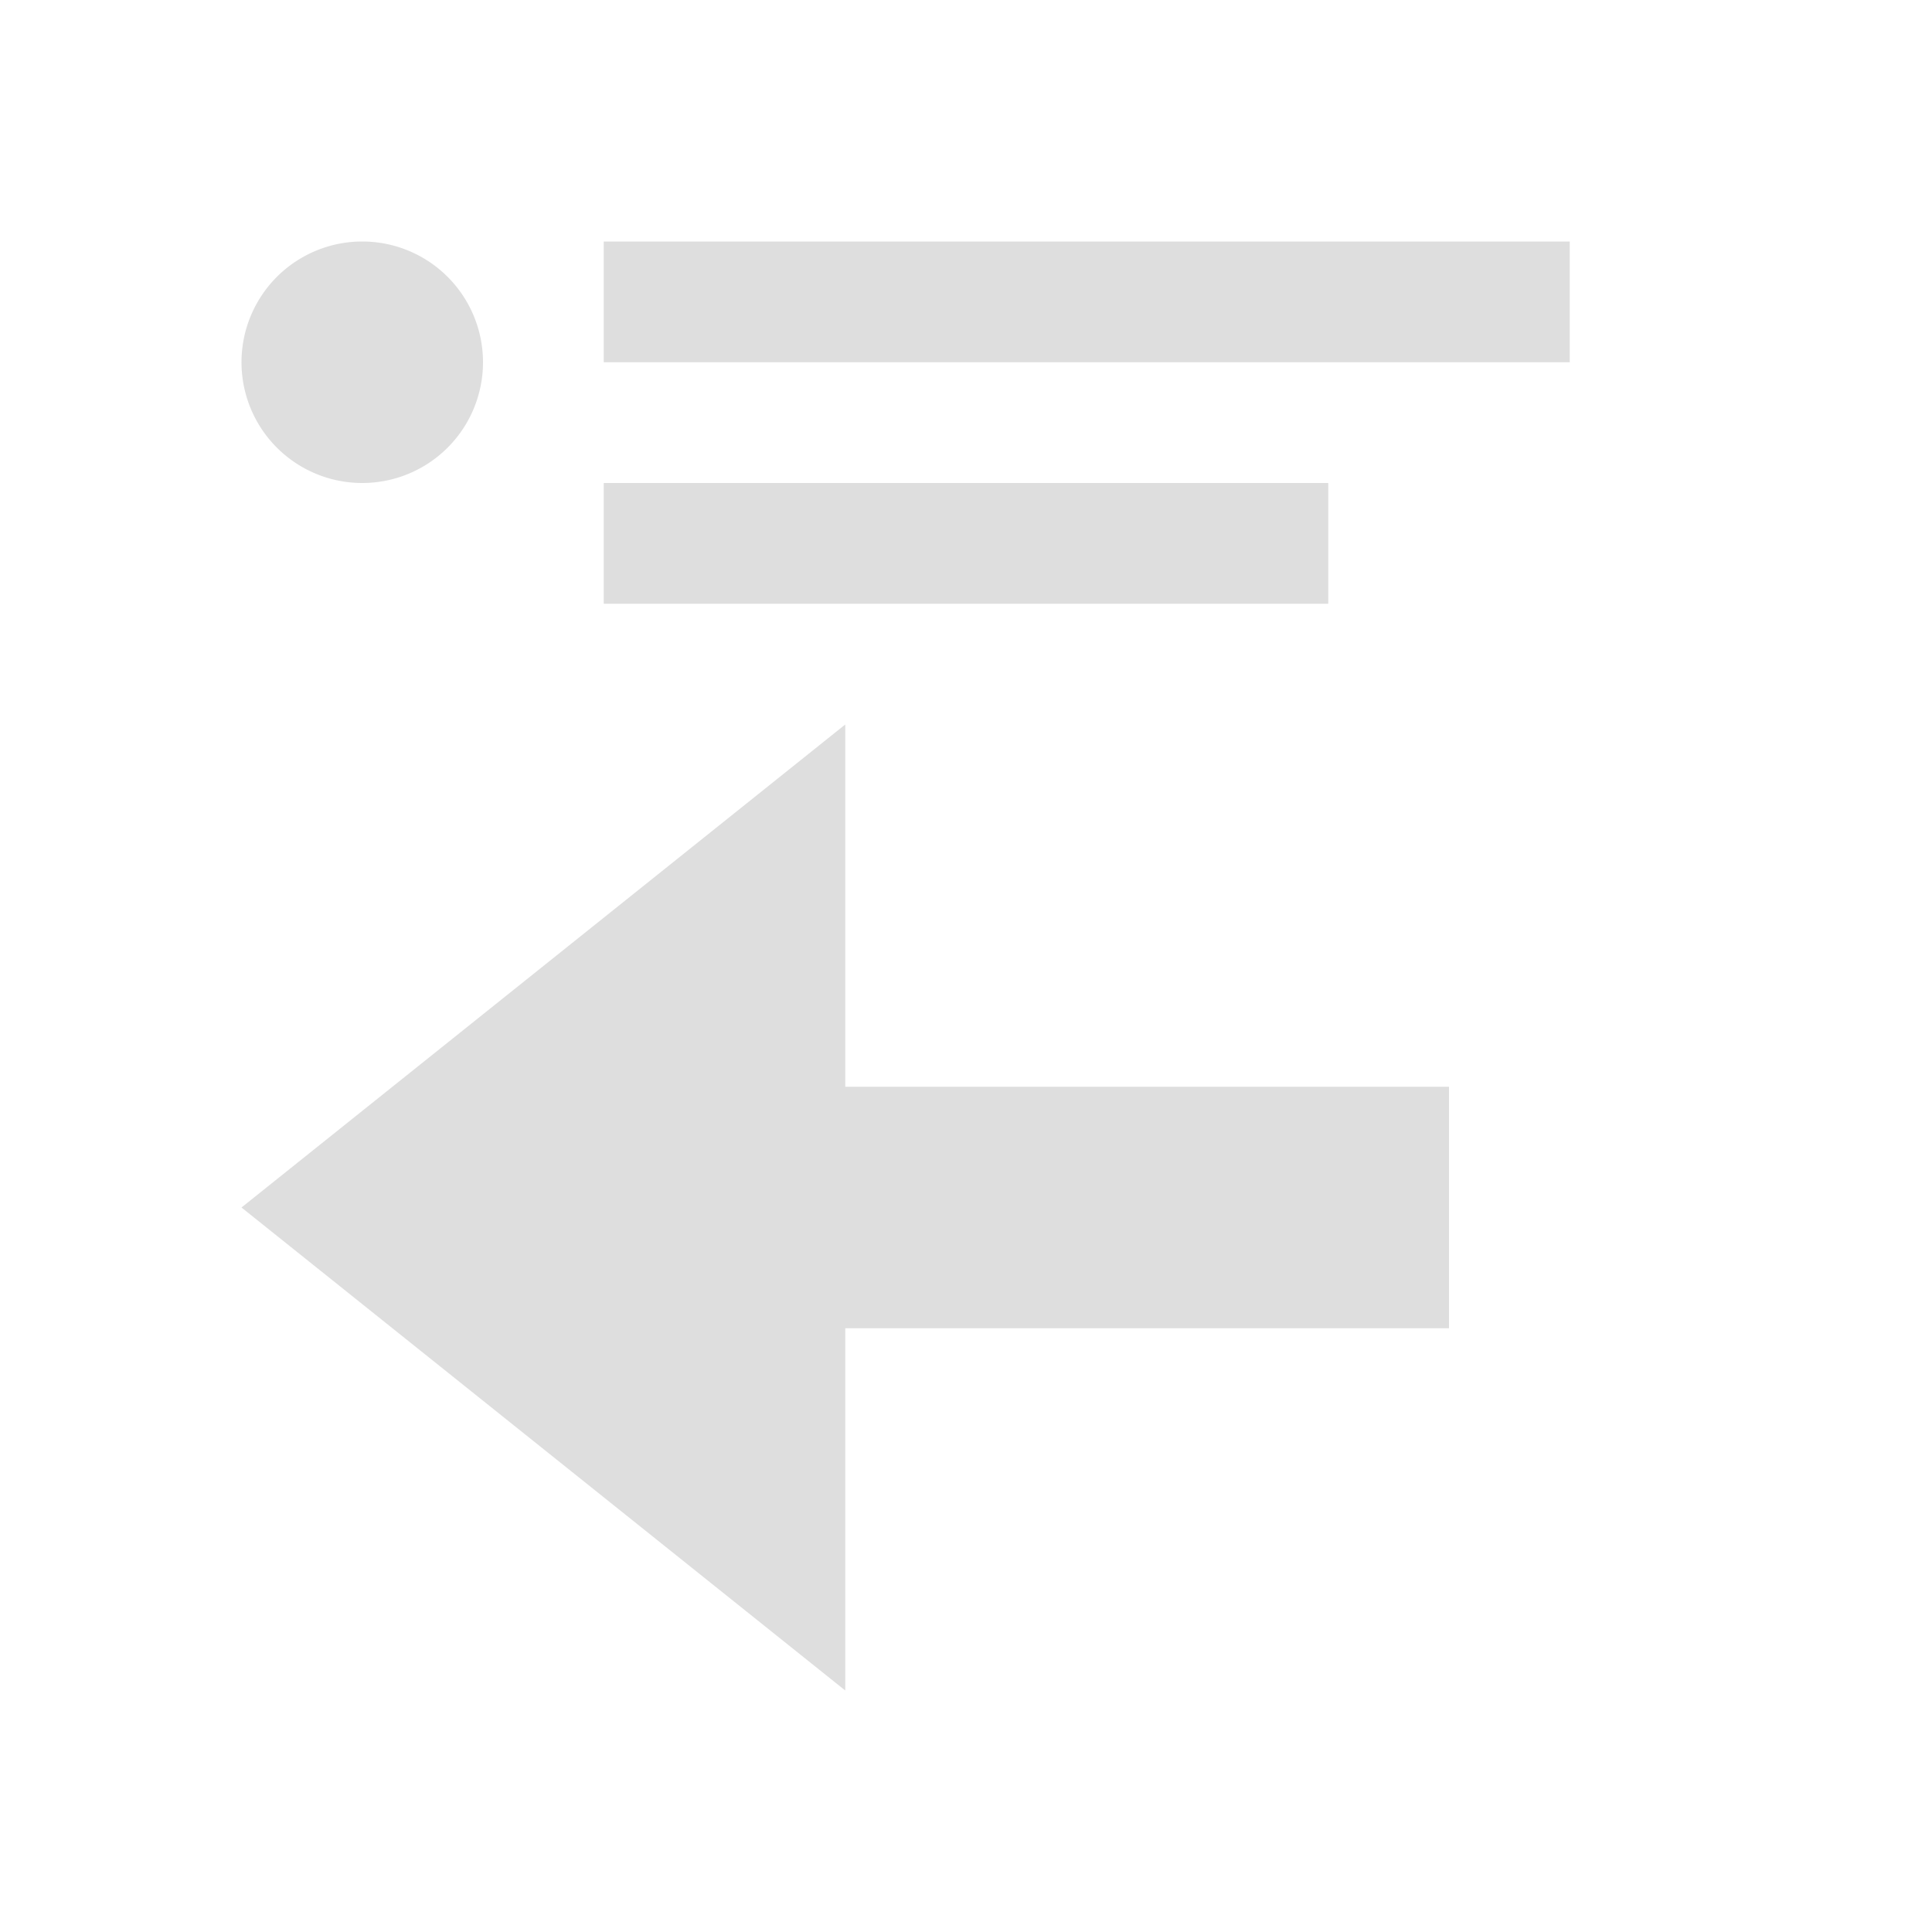 <?xml version='1.0' encoding='ASCII'?>
<svg xmlns="http://www.w3.org/2000/svg" viewBox="0 0 16 16">
<defs><style id="current-color-scheme" type="text/css">.ColorScheme-Contrast{color:#dedede; fill:currentColor;}</style></defs><path d="M3 2a1 1 0 1 0 0 2 1 1 0 0 0 0-2m2 0v1h8V2zm0 2v1h6V4zm2 2-5 4 5 4v-3h5V9H7z" class="ColorScheme-Contrast" style="fill-opacity:1;stroke:none;fill:currentColor" fill="currentColor"/>
</svg>

